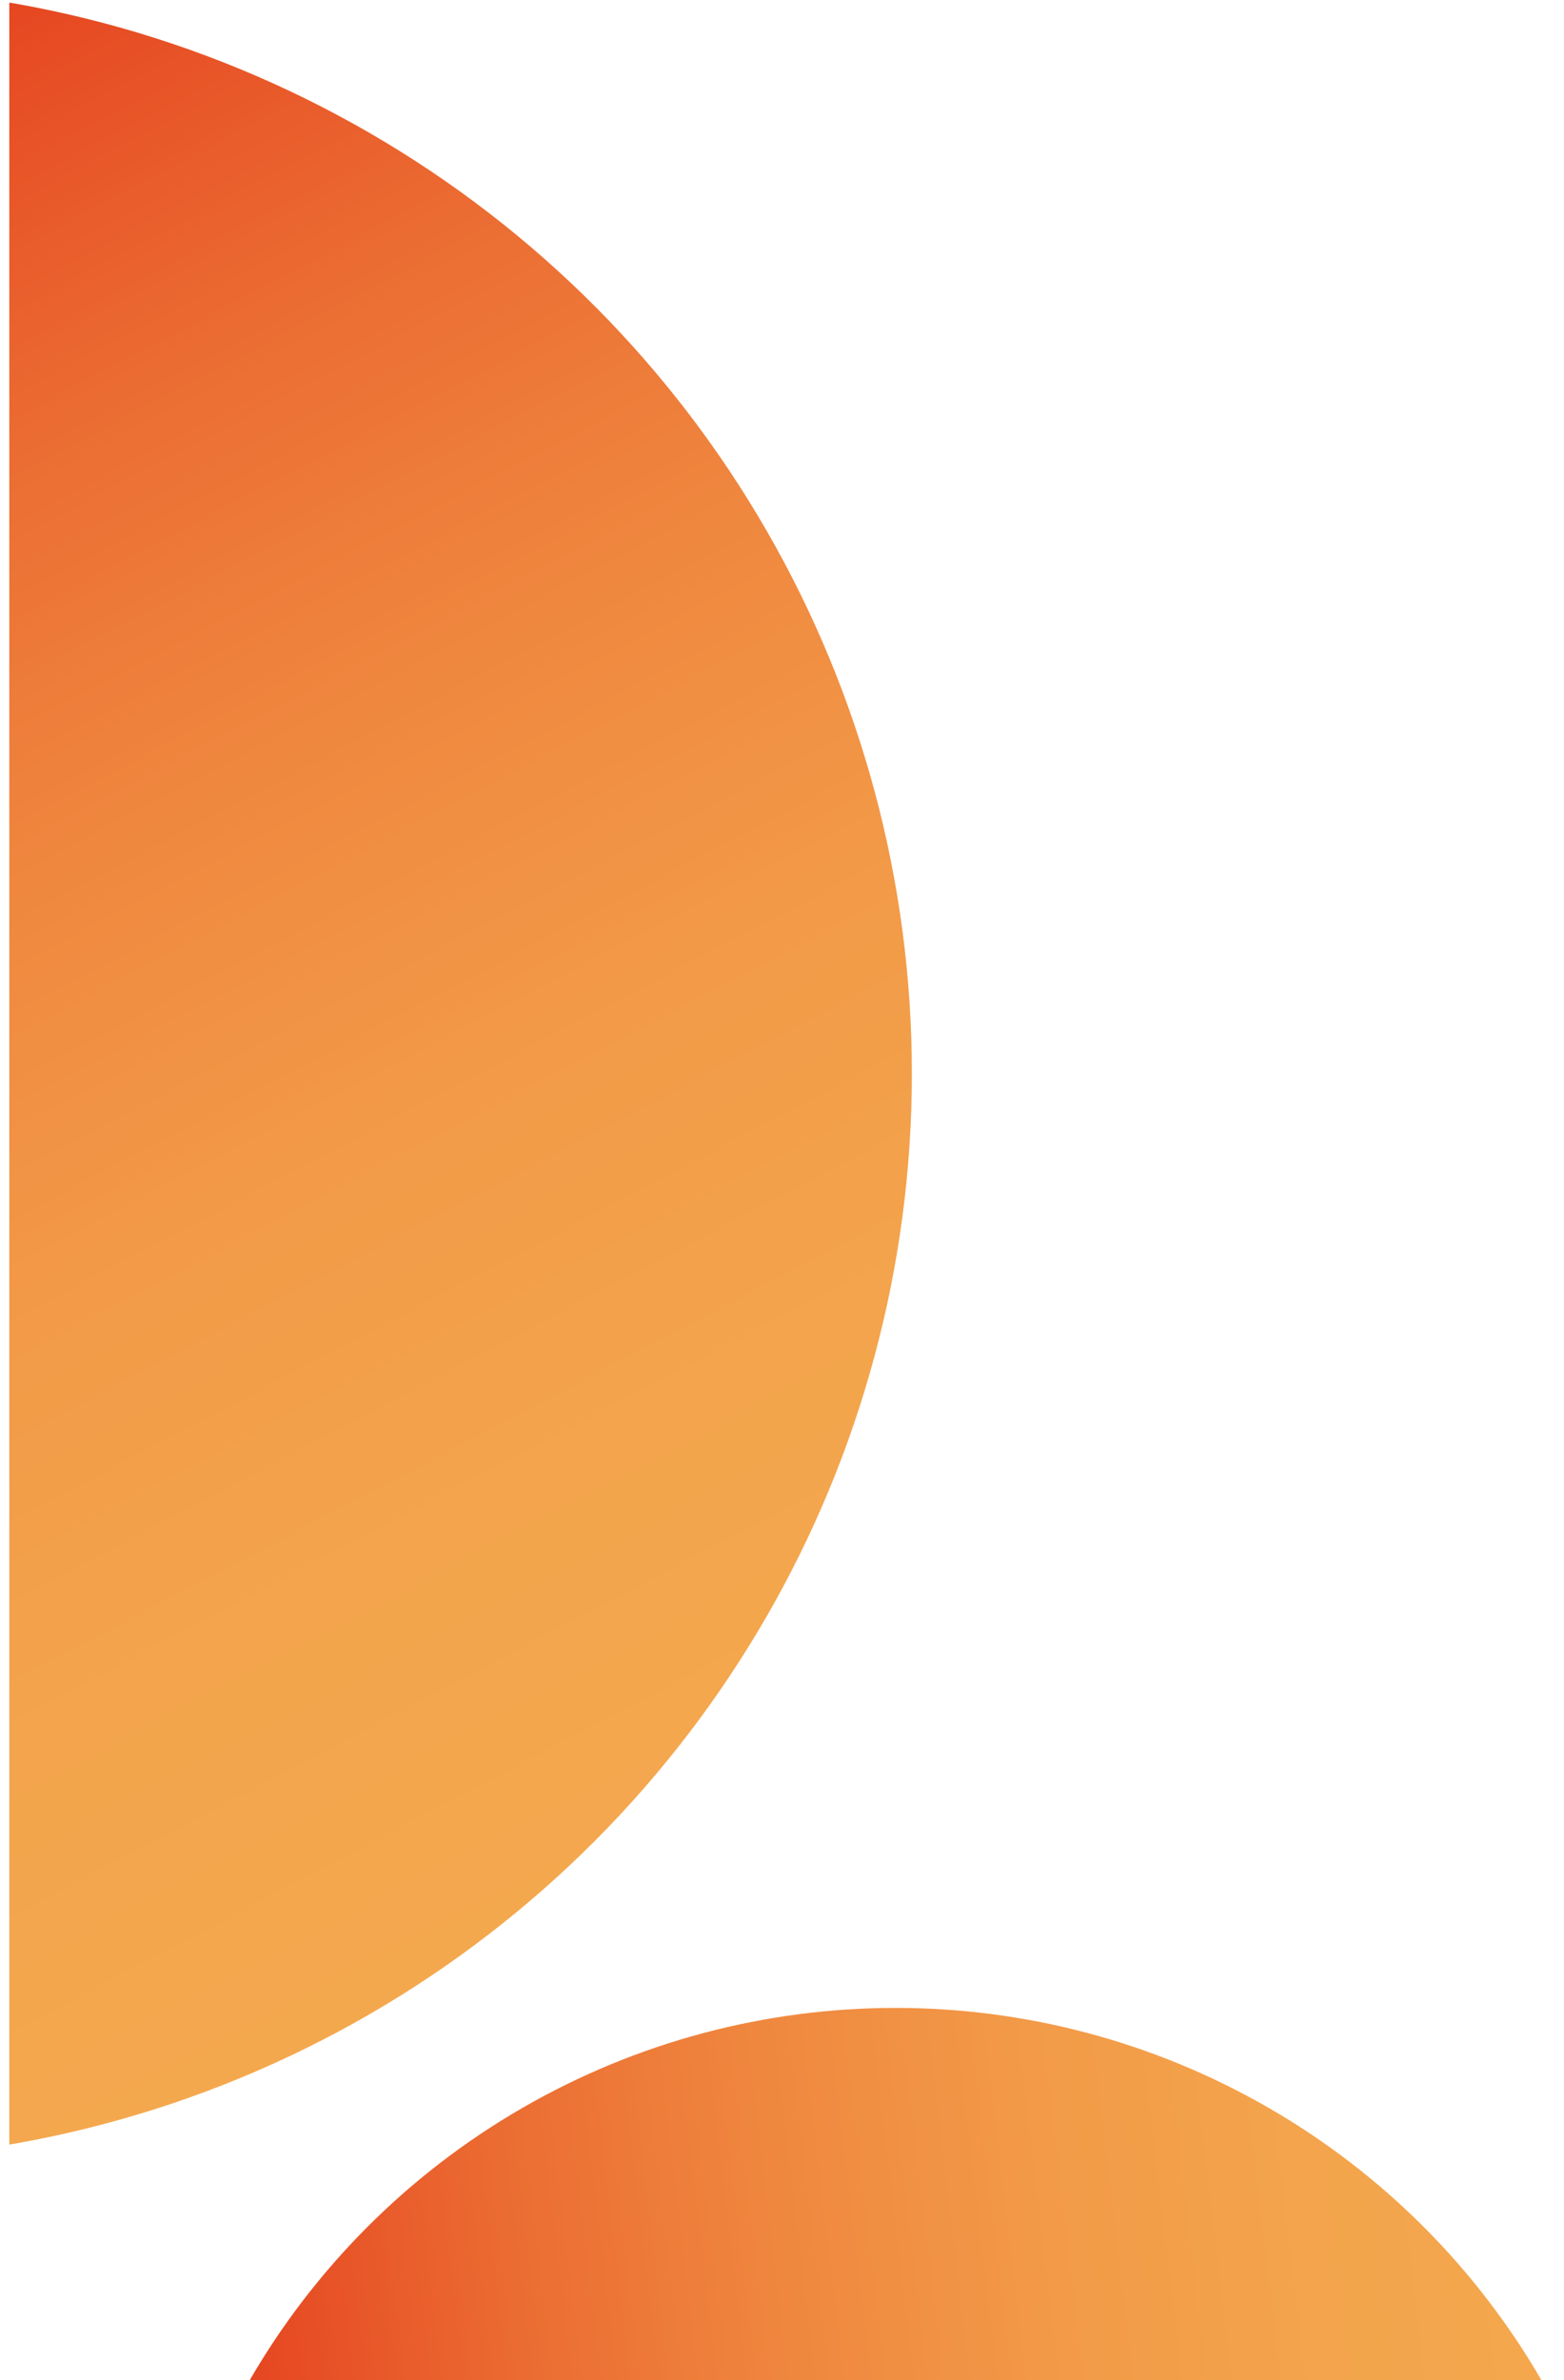 <?xml version="1.0" encoding="utf-8"?>
<!-- Generator: Adobe Illustrator 22.0.0, SVG Export Plug-In . SVG Version: 6.00 Build 0)  -->
<svg version="1.1" id="Layer_1" xmlns="http://www.w3.org/2000/svg" xmlns:xlink="http://www.w3.org/1999/xlink" x="0px" y="0px"
	 viewBox="0 0 336 511" style="enable-background:new 0 0 336 511;" xml:space="preserve">
<style type="text/css">
	.st0{opacity:0.6;}
	.st1{fill:#F7F7F7;}
	.st2{opacity:0.3;}
	.st3{fill:#FFFFFF;}
	.st4{fill:#F4A84E;}
	.st5{fill:#454745;}
	.st6{opacity:0.24;}
	.st7{clip-path:url(#SVGID_2_);fill:#454745;}
	.st8{clip-path:url(#SVGID_2_);fill:#EFEFEF;stroke:#454745;stroke-width:3;stroke-miterlimit:10;}
	.st9{fill:#CCCCCC;}
	.st10{opacity:0.35;}
	.st11{clip-path:url(#SVGID_4_);fill:#454745;}
	.st12{clip-path:url(#SVGID_4_);fill:#EFEFEF;stroke:#454745;stroke-width:3;stroke-miterlimit:10;}
	.st13{clip-path:url(#SVGID_6_);fill:#EFEFEF;stroke:#454745;stroke-width:3;stroke-miterlimit:10;}
	.st14{fill:#F4A84E;stroke:#454745;stroke-width:3;stroke-miterlimit:10;}
	.st15{fill:#454745;stroke:#454745;stroke-width:3;stroke-miterlimit:10;}
	.st16{opacity:0.11;}
	.st17{clip-path:url(#SVGID_8_);fill:#FFFFFF;}
	.st18{fill:#050505;}
	.st19{fill:url(#SVGID_11_);stroke:#454745;stroke-width:4;stroke-miterlimit:10;}
	.st20{fill:url(#SVGID_12_);stroke:#454745;stroke-width:4;stroke-miterlimit:10;}
	.st21{fill:#454745;stroke:#454745;stroke-miterlimit:10;}
	.st22{clip-path:url(#SVGID_14_);fill:#454745;}
	.st23{clip-path:url(#SVGID_14_);fill:#EFEFEF;stroke:#454745;stroke-width:3;stroke-miterlimit:10;}
	.st24{clip-path:url(#SVGID_16_);fill:#454745;}
	.st25{clip-path:url(#SVGID_16_);fill:#EFEFEF;stroke:#454745;stroke-width:3;stroke-miterlimit:10;}
	.st26{clip-path:url(#SVGID_18_);fill:#EFEFEF;stroke:#454745;stroke-width:3;stroke-miterlimit:10;}
	.st27{clip-path:url(#SVGID_20_);fill:#FFFFFF;}
	.st28{fill:url(#SVGID_23_);stroke:#454745;stroke-width:4;stroke-miterlimit:10;}
	.st29{fill:url(#SVGID_24_);stroke:#454745;stroke-width:4;stroke-miterlimit:10;}
	.st30{fill:#F3A74F;}
	.st31{clip-path:url(#SVGID_26_);fill:url(#SVGID_27_);}
	.st32{clip-path:url(#SVGID_26_);fill:url(#SVGID_28_);}
	.st33{clip-path:url(#SVGID_30_);fill:url(#SVGID_31_);}
	.st34{clip-path:url(#SVGID_30_);fill:url(#SVGID_32_);}
	.st35{clip-path:url(#SVGID_34_);fill:#454745;}
	.st36{clip-path:url(#SVGID_34_);fill:#EFEFEF;stroke:#454745;stroke-width:3;stroke-miterlimit:10;}
	.st37{clip-path:url(#SVGID_36_);fill:#454745;}
	.st38{clip-path:url(#SVGID_36_);fill:#EFEFEF;stroke:#454745;stroke-width:3;stroke-miterlimit:10;}
	.st39{clip-path:url(#SVGID_38_);fill:#EFEFEF;stroke:#454745;stroke-width:3;stroke-miterlimit:10;}
	.st40{clip-path:url(#SVGID_40_);fill:#FFFFFF;}
	.st41{fill:url(#SVGID_43_);stroke:#454745;stroke-width:4;stroke-miterlimit:10;}
	.st42{fill:url(#SVGID_44_);stroke:#454745;stroke-width:4;stroke-miterlimit:10;}
	.st43{clip-path:url(#SVGID_46_);fill:#454745;}
	.st44{clip-path:url(#SVGID_46_);fill:#EFEFEF;stroke:#454745;stroke-width:3;stroke-miterlimit:10;}
	.st45{clip-path:url(#SVGID_48_);fill:#454745;}
	.st46{clip-path:url(#SVGID_48_);fill:#EFEFEF;stroke:#454745;stroke-width:3;stroke-miterlimit:10;}
	.st47{clip-path:url(#SVGID_50_);fill:#EFEFEF;stroke:#454745;stroke-width:3;stroke-miterlimit:10;}
	.st48{clip-path:url(#SVGID_52_);fill:#FFFFFF;}
	.st49{fill:url(#SVGID_55_);stroke:#454745;stroke-width:4;stroke-miterlimit:10;}
	.st50{fill:url(#SVGID_56_);stroke:#454745;stroke-width:4;stroke-miterlimit:10;}
	.st51{fill:#EDEDED;}
	.st52{fill:#DB8F42;}
	.st53{fill:none;stroke:#F4A84E;stroke-width:5;stroke-miterlimit:10;}
	.st54{fill:none;stroke:#D3D3D3;stroke-width:5;stroke-miterlimit:10;}
	.st55{fill:#D3D3D3;}
	.st56{fill:#606060;}
	.st57{fill:#F15A29;}
	.st58{fill:#212020;}
	.st59{fill:#563A39;}
	.st60{fill:#AF8070;}
	.st61{fill:#348FC0;}
	.st62{fill:#060707;}
	.st63{fill:#4B3938;}
	.st64{clip-path:url(#SVGID_58_);fill:#454745;}
	.st65{clip-path:url(#SVGID_58_);fill:#EFEFEF;stroke:#454745;stroke-width:3;stroke-miterlimit:10;}
	.st66{clip-path:url(#SVGID_60_);fill:#454745;}
	.st67{clip-path:url(#SVGID_60_);fill:#EFEFEF;stroke:#454745;stroke-width:3;stroke-miterlimit:10;}
	.st68{fill:#CCCCCC;stroke:#CCCCCC;stroke-width:3;stroke-miterlimit:10;}
	.st69{clip-path:url(#SVGID_62_);fill:#EFEFEF;stroke:#454745;stroke-width:3;stroke-miterlimit:10;}
	.st70{clip-path:url(#SVGID_64_);fill:#EFEFEF;stroke:#454745;stroke-width:3;stroke-miterlimit:10;}
	.st71{fill:#CCCCCC;stroke:#454745;stroke-width:7;stroke-miterlimit:10;}
	.st72{fill:#F4A84E;stroke:#454745;stroke-width:5;stroke-miterlimit:10;}
	.st73{clip-path:url(#SVGID_66_);fill:#FFFFFF;}
	.st74{fill:#EFEFEF;stroke:#454745;stroke-width:3;stroke-miterlimit:10;}
	.st75{fill:#454745;stroke:#454745;stroke-width:2;stroke-miterlimit:10;}
	.st76{fill:url(#SVGID_67_);stroke:#454745;stroke-width:4;stroke-miterlimit:10;}
	.st77{fill:url(#SVGID_68_);stroke:#454745;stroke-width:4;stroke-miterlimit:10;}
	.st78{fill:none;stroke:#2D2D2D;stroke-width:4;stroke-miterlimit:10;}
	.st79{opacity:0.49;}
	.st80{clip-path:url(#SVGID_70_);fill:#454745;}
	.st81{clip-path:url(#SVGID_70_);fill:#EFEFEF;stroke:#454745;stroke-width:3;stroke-miterlimit:10;}
	.st82{clip-path:url(#SVGID_72_);fill:#454745;}
	.st83{clip-path:url(#SVGID_72_);fill:#EFEFEF;stroke:#454745;stroke-width:3;stroke-miterlimit:10;}
	.st84{clip-path:url(#SVGID_74_);fill:#EFEFEF;stroke:#454745;stroke-width:3;stroke-miterlimit:10;}
	.st85{clip-path:url(#SVGID_76_);fill:#EFEFEF;stroke:#454745;stroke-width:3;stroke-miterlimit:10;}
	.st86{clip-path:url(#SVGID_78_);fill:#FFFFFF;}
	.st87{fill:url(#SVGID_79_);stroke:#454745;stroke-width:4;stroke-miterlimit:10;}
	.st88{fill:url(#SVGID_80_);stroke:#454745;stroke-width:4;stroke-miterlimit:10;}
	.st89{clip-path:url(#SVGID_82_);fill:#454745;}
	.st90{clip-path:url(#SVGID_82_);fill:#EFEFEF;stroke:#454745;stroke-width:3;stroke-miterlimit:10;}
	.st91{clip-path:url(#SVGID_84_);fill:#454745;}
	.st92{clip-path:url(#SVGID_84_);fill:#EFEFEF;stroke:#454745;stroke-width:3;stroke-miterlimit:10;}
	.st93{clip-path:url(#SVGID_86_);fill:#EFEFEF;stroke:#454745;stroke-width:3;stroke-miterlimit:10;}
	.st94{clip-path:url(#SVGID_88_);fill:#EFEFEF;stroke:#454745;stroke-width:3;stroke-miterlimit:10;}
	.st95{clip-path:url(#SVGID_90_);fill:#FFFFFF;}
	.st96{fill:url(#SVGID_91_);stroke:#454745;stroke-width:4;stroke-miterlimit:10;}
	.st97{fill:url(#SVGID_92_);stroke:#454745;stroke-width:4;stroke-miterlimit:10;}
	.st98{clip-path:url(#SVGID_94_);fill:#454745;}
	.st99{clip-path:url(#SVGID_94_);fill:#EFEFEF;stroke:#454745;stroke-width:3;stroke-miterlimit:10;}
	.st100{clip-path:url(#SVGID_96_);fill:#454745;}
	.st101{clip-path:url(#SVGID_96_);fill:#EFEFEF;stroke:#454745;stroke-width:3;stroke-miterlimit:10;}
	.st102{clip-path:url(#SVGID_98_);fill:#EFEFEF;stroke:#454745;stroke-width:3;stroke-miterlimit:10;}
	.st103{clip-path:url(#SVGID_100_);fill:#EFEFEF;stroke:#454745;stroke-width:3;stroke-miterlimit:10;}
	.st104{clip-path:url(#SVGID_102_);fill:#FFFFFF;}
	.st105{fill:url(#SVGID_103_);stroke:#454745;stroke-width:4;stroke-miterlimit:10;}
	.st106{fill:url(#SVGID_104_);stroke:#454745;stroke-width:4;stroke-miterlimit:10;}
	.st107{clip-path:url(#SVGID_106_);fill:#454745;}
	.st108{clip-path:url(#SVGID_106_);fill:#EFEFEF;stroke:#454745;stroke-width:3;stroke-miterlimit:10;}
	.st109{clip-path:url(#SVGID_108_);fill:#454745;}
	.st110{clip-path:url(#SVGID_108_);fill:#EFEFEF;stroke:#454745;stroke-width:3;stroke-miterlimit:10;}
	.st111{clip-path:url(#SVGID_110_);fill:#EFEFEF;stroke:#454745;stroke-width:3;stroke-miterlimit:10;}
	.st112{clip-path:url(#SVGID_112_);fill:#EFEFEF;stroke:#454745;stroke-width:3;stroke-miterlimit:10;}
	.st113{clip-path:url(#SVGID_114_);fill:#FFFFFF;}
	.st114{fill:url(#SVGID_115_);stroke:#454745;stroke-width:4;stroke-miterlimit:10;}
	.st115{fill:url(#SVGID_116_);stroke:#454745;stroke-width:4;stroke-miterlimit:10;}
	.st116{fill:#FFFFFF;stroke:#FFFFFF;stroke-width:18;stroke-miterlimit:10;}
	.st117{fill:#AF4C35;}
	.st118{fill:#853A28;}
	.st119{fill:#DB3B3B;}
	.st120{clip-path:url(#SVGID_118_);fill:#AF4C35;}
	.st121{clip-path:url(#SVGID_118_);fill:#CCCCCC;stroke:#454745;stroke-width:3;stroke-miterlimit:10;}
	.st122{clip-path:url(#SVGID_120_);fill:#AF4C35;}
	.st123{clip-path:url(#SVGID_120_);fill:#CCCCCC;stroke:#454745;stroke-width:3;stroke-miterlimit:10;}
	.st124{clip-path:url(#SVGID_122_);fill:#CCCCCC;stroke:#454745;stroke-width:3;stroke-miterlimit:10;}
	.st125{clip-path:url(#SVGID_124_);fill:#CCCCCC;stroke:#454745;stroke-width:3;stroke-miterlimit:10;}
	.st126{fill:#CCCCCC;stroke:#AF4C35;stroke-width:7;stroke-miterlimit:10;}
	.st127{fill:url(#SVGID_125_);stroke:#454745;stroke-width:4;stroke-miterlimit:10;}
	.st128{fill:url(#SVGID_126_);stroke:#454745;stroke-width:4;stroke-miterlimit:10;}
	.st129{clip-path:url(#SVGID_128_);fill:#FFFFFF;}
	.st130{fill:#6B4B0F;}
	.st131{opacity:0.4;}
	.st132{fill:none;stroke:#454745;stroke-width:2;stroke-miterlimit:10;}
	.st133{fill:#282828;}
</style>
<g>
	<defs>
		<rect id="SVGID_29_" x="2" y="-68" width="348" height="579"/>
	</defs>
	<clipPath id="SVGID_2_">
		<use xlink:href="#SVGID_29_"  style="overflow:visible;"/>
	</clipPath>
	
		<linearGradient id="SVGID_4_" gradientUnits="userSpaceOnUse" x1="213.47" y1="-583.33" x2="680.088" y2="-583.33" gradientTransform="matrix(0.466 0.885 -0.885 0.466 -761.816 107.396)">
		<stop  offset="3.418698e-03" style="stop-color:#E22F17"/>
		<stop  offset="0.109" style="stop-color:#E64822"/>
		<stop  offset="0.28" style="stop-color:#EB6B32"/>
		<stop  offset="0.454" style="stop-color:#EF863E"/>
		<stop  offset="0.631" style="stop-color:#F29947"/>
		<stop  offset="0.811" style="stop-color:#F3A44C"/>
		<stop  offset="1" style="stop-color:#F4A84E"/>
	</linearGradient>
	<circle style="clip-path:url(#SVGID_2_);fill:url(#SVGID_4_);" cx="-37.4" cy="230.5" r="233.3"/>
	
		<linearGradient id="SVGID_6_" gradientUnits="userSpaceOnUse" x1="254.75" y1="304.671" x2="575.56" y2="304.671" gradientTransform="matrix(0.993 -0.119 0.119 0.993 -256.175 338.641)">
		<stop  offset="3.418698e-03" style="stop-color:#E22F17"/>
		<stop  offset="0.109" style="stop-color:#E64822"/>
		<stop  offset="0.28" style="stop-color:#EB6B32"/>
		<stop  offset="0.454" style="stop-color:#EF863E"/>
		<stop  offset="0.631" style="stop-color:#F29947"/>
		<stop  offset="0.811" style="stop-color:#F3A44C"/>
		<stop  offset="1" style="stop-color:#F4A84E"/>
	</linearGradient>
	<circle style="clip-path:url(#SVGID_2_);fill:url(#SVGID_6_);" cx="192.4" cy="591.5" r="160.4"/>
</g>
</svg>
